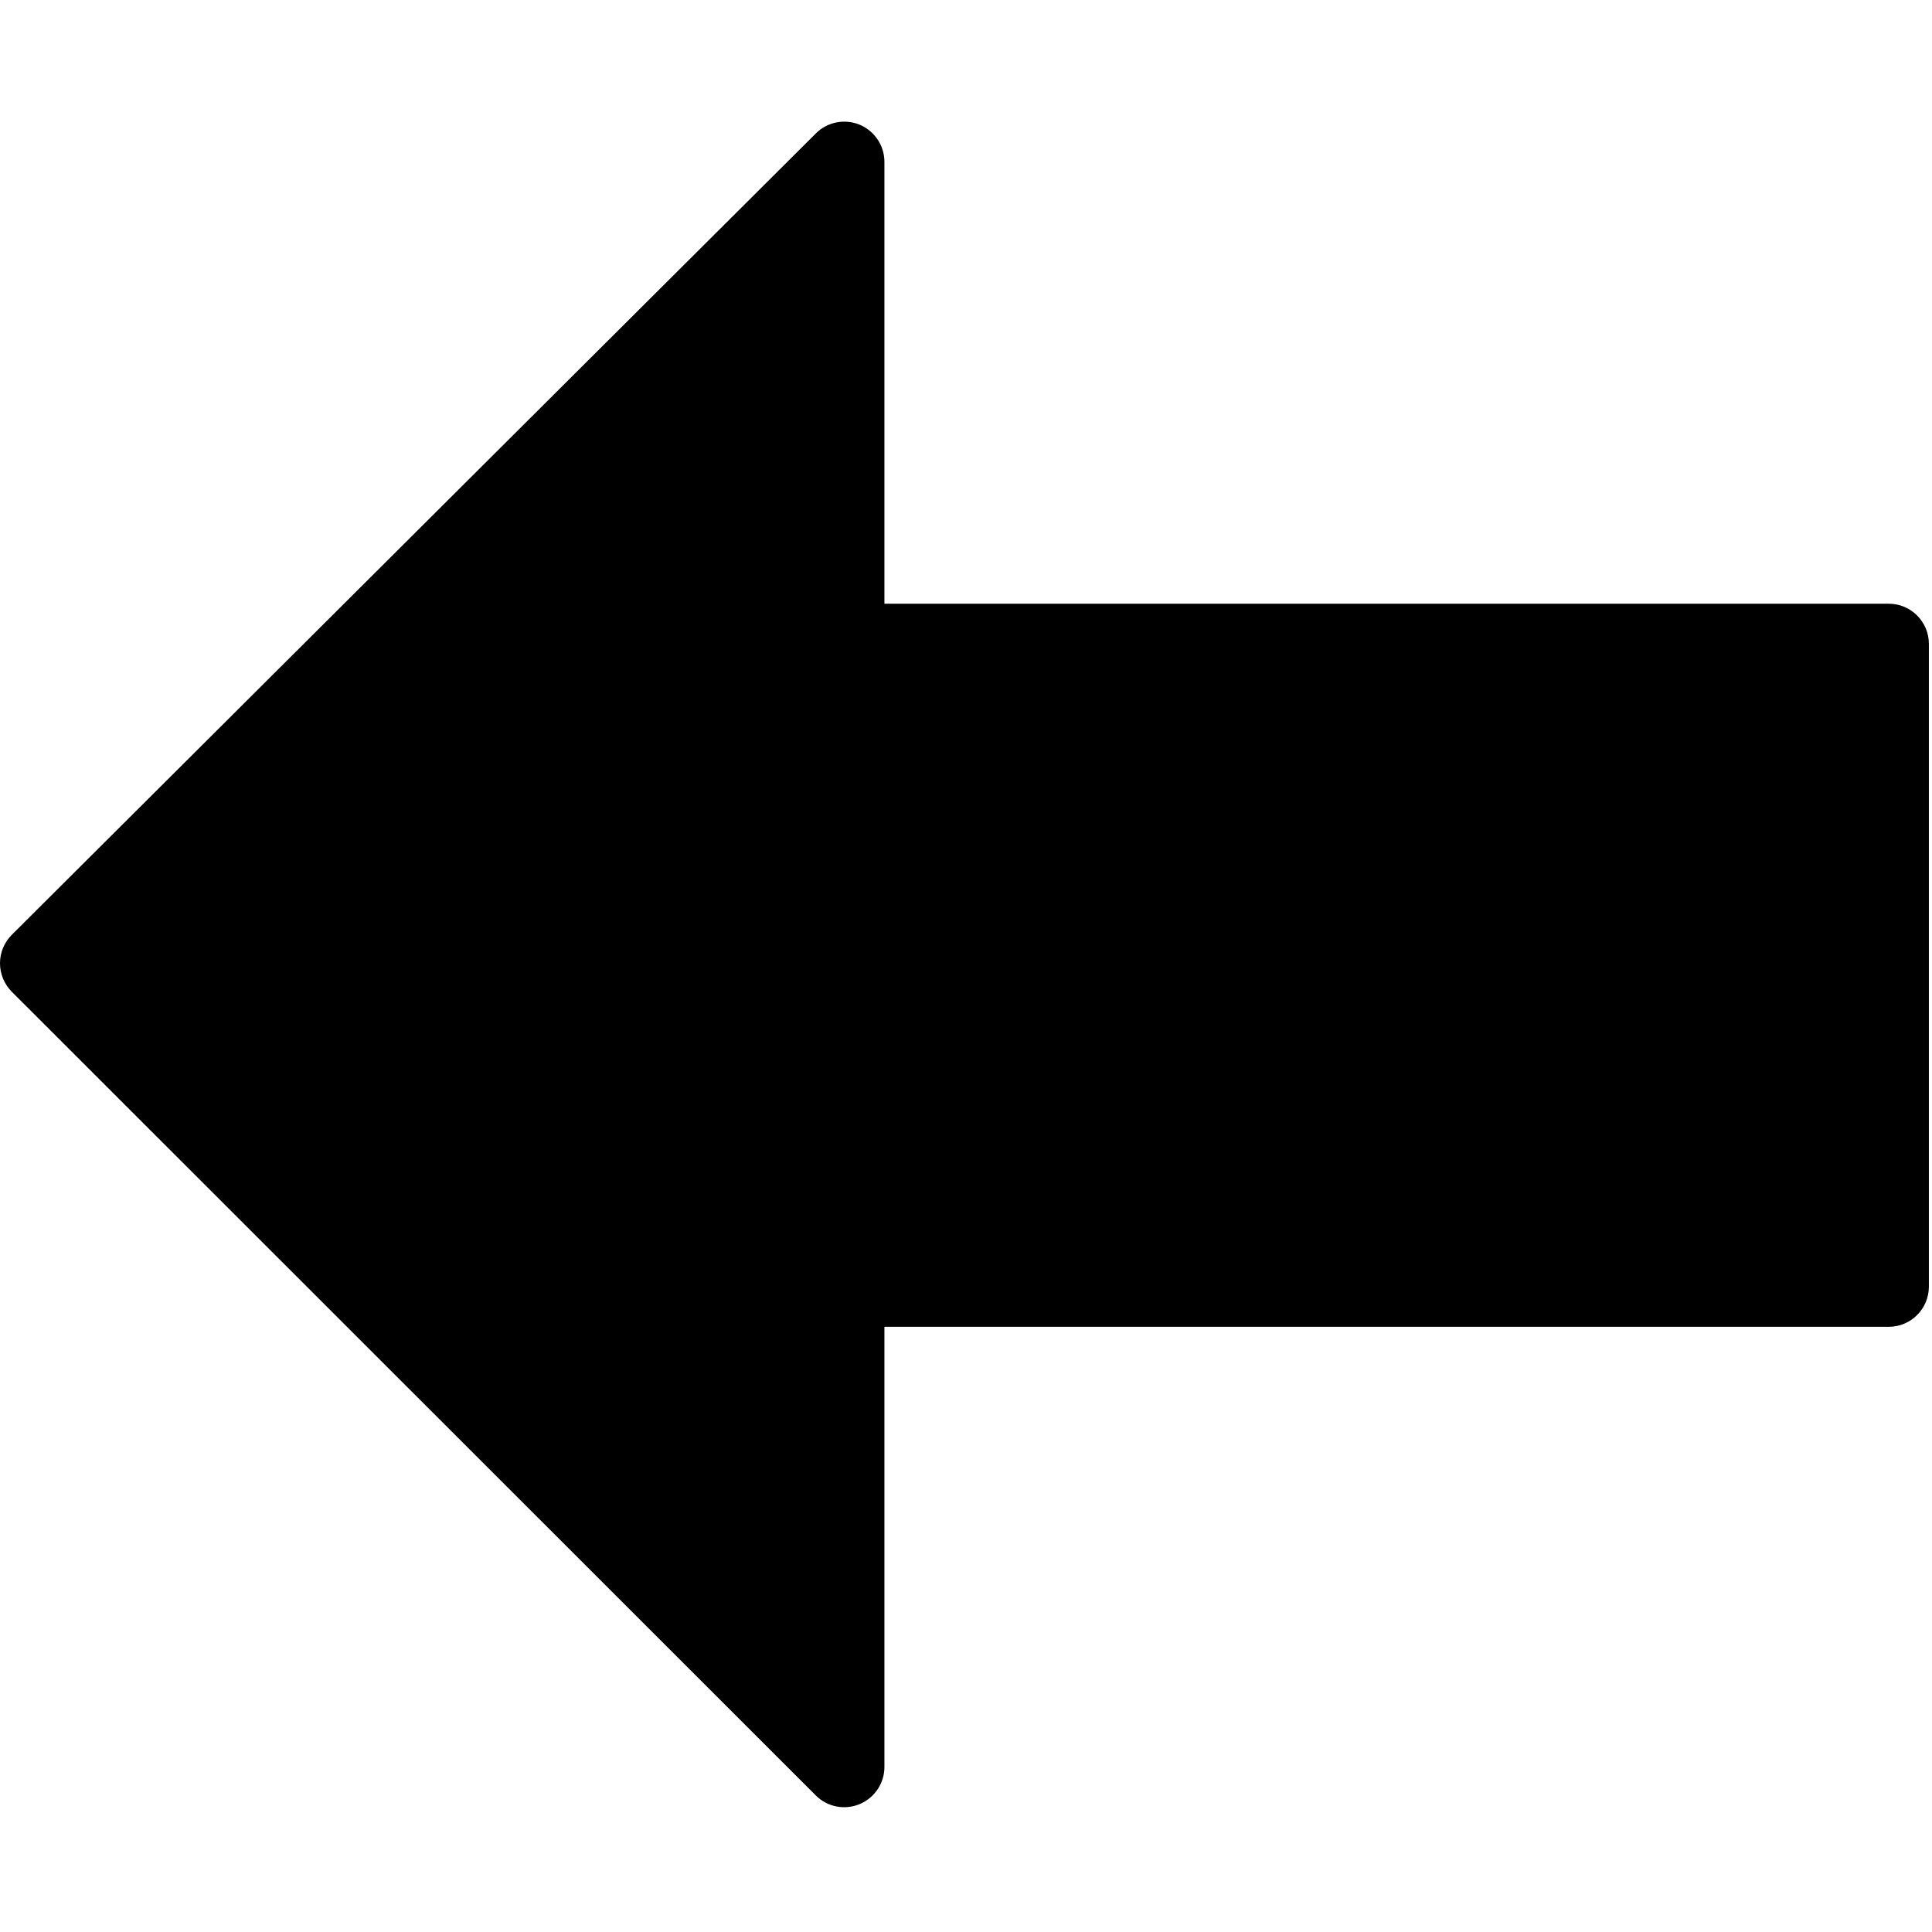 <svg width="513" height="513" viewBox="0 0 513 513" fill="none" xmlns="http://www.w3.org/2000/svg">
<g clip-path="url(#clip0)">
<path d="M228.246 479.046C232.235 477.382 234.838 473.499 234.838 469.19L234.838 352.305L501.504 352.305C507.392 352.305 512.171 347.526 512.171 341.638L512.171 170.971C512.171 165.083 507.392 160.304 501.504 160.304L234.837 160.304L234.837 42.971C234.837 38.662 232.234 34.779 228.266 33.115C224.277 31.472 219.69 32.368 216.639 35.419L3.135 248.219C1.13 250.224 -0.001 252.934 -0.001 255.771C-0.001 258.608 1.13 261.318 3.114 263.323L216.618 476.742C219.67 479.793 224.256 480.71 228.246 479.046Z" fill="black"/>
</g>
<defs>
<clipPath id="clip0">
<rect width="512.171" height="512.171" fill="white" transform="translate(512.171) rotate(90)"/>
</clipPath>
</defs>
</svg>
